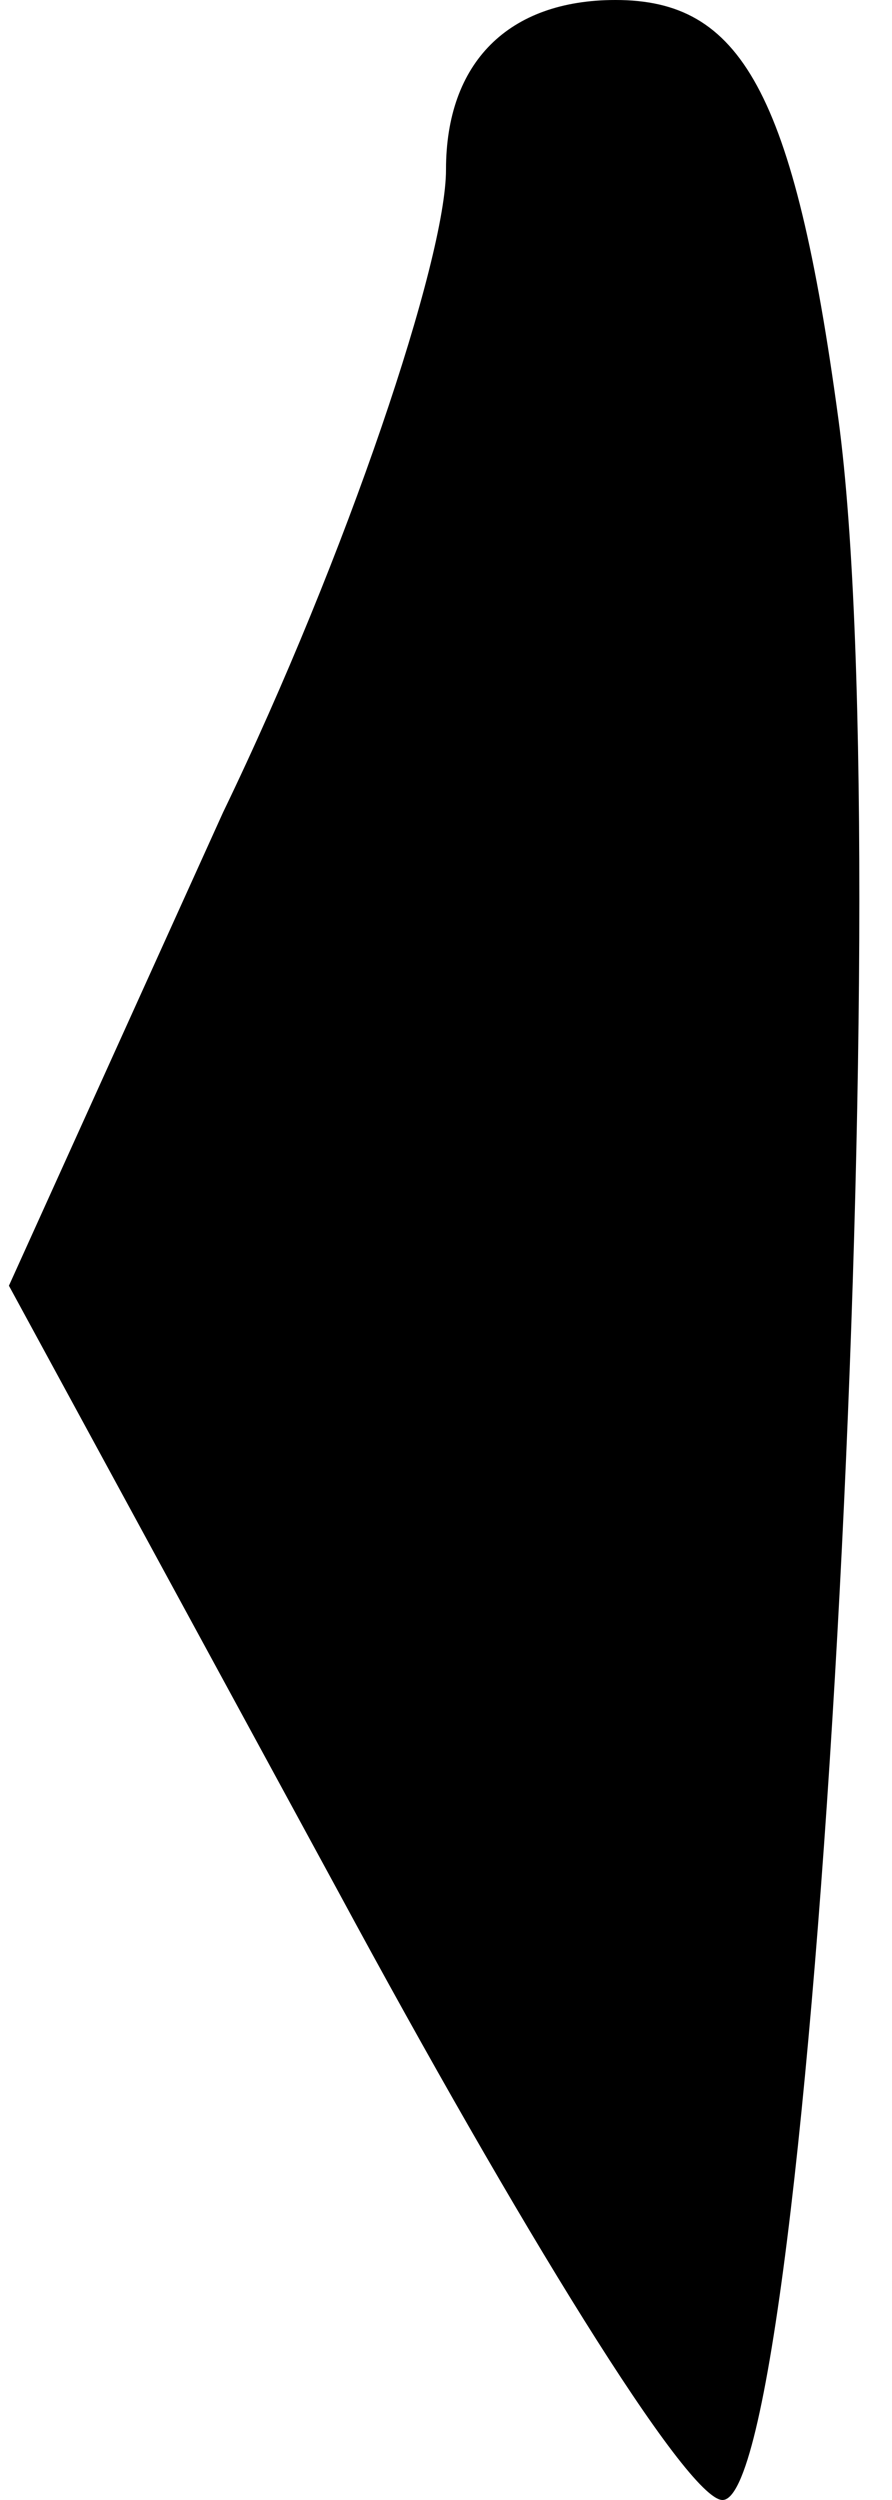 <?xml version="1.0" standalone="no"?>
<!DOCTYPE svg PUBLIC "-//W3C//DTD SVG 20010904//EN"
 "http://www.w3.org/TR/2001/REC-SVG-20010904/DTD/svg10.dtd">
<svg version="1.0" xmlns="http://www.w3.org/2000/svg"
 width="10pt" height="28pt" viewBox="0 0 10 28"
 preserveAspectRatio="xMidYMid meet">
<g transform="translate(0,28) scale(0.1,-0.1)"
fill="#000000" stroke="none">
<path fill="#000000" stroke="none" d="M50 261 c0 -10 -11 -43 -25 -72 l-24
-53 37 -68 c20 -37 39 -68 43 -68 10 0 20 181 13 233 -5 37 -11 47 -25 47 -12
0 -19 -7 -19 -19z"/>
</g>
</svg>
